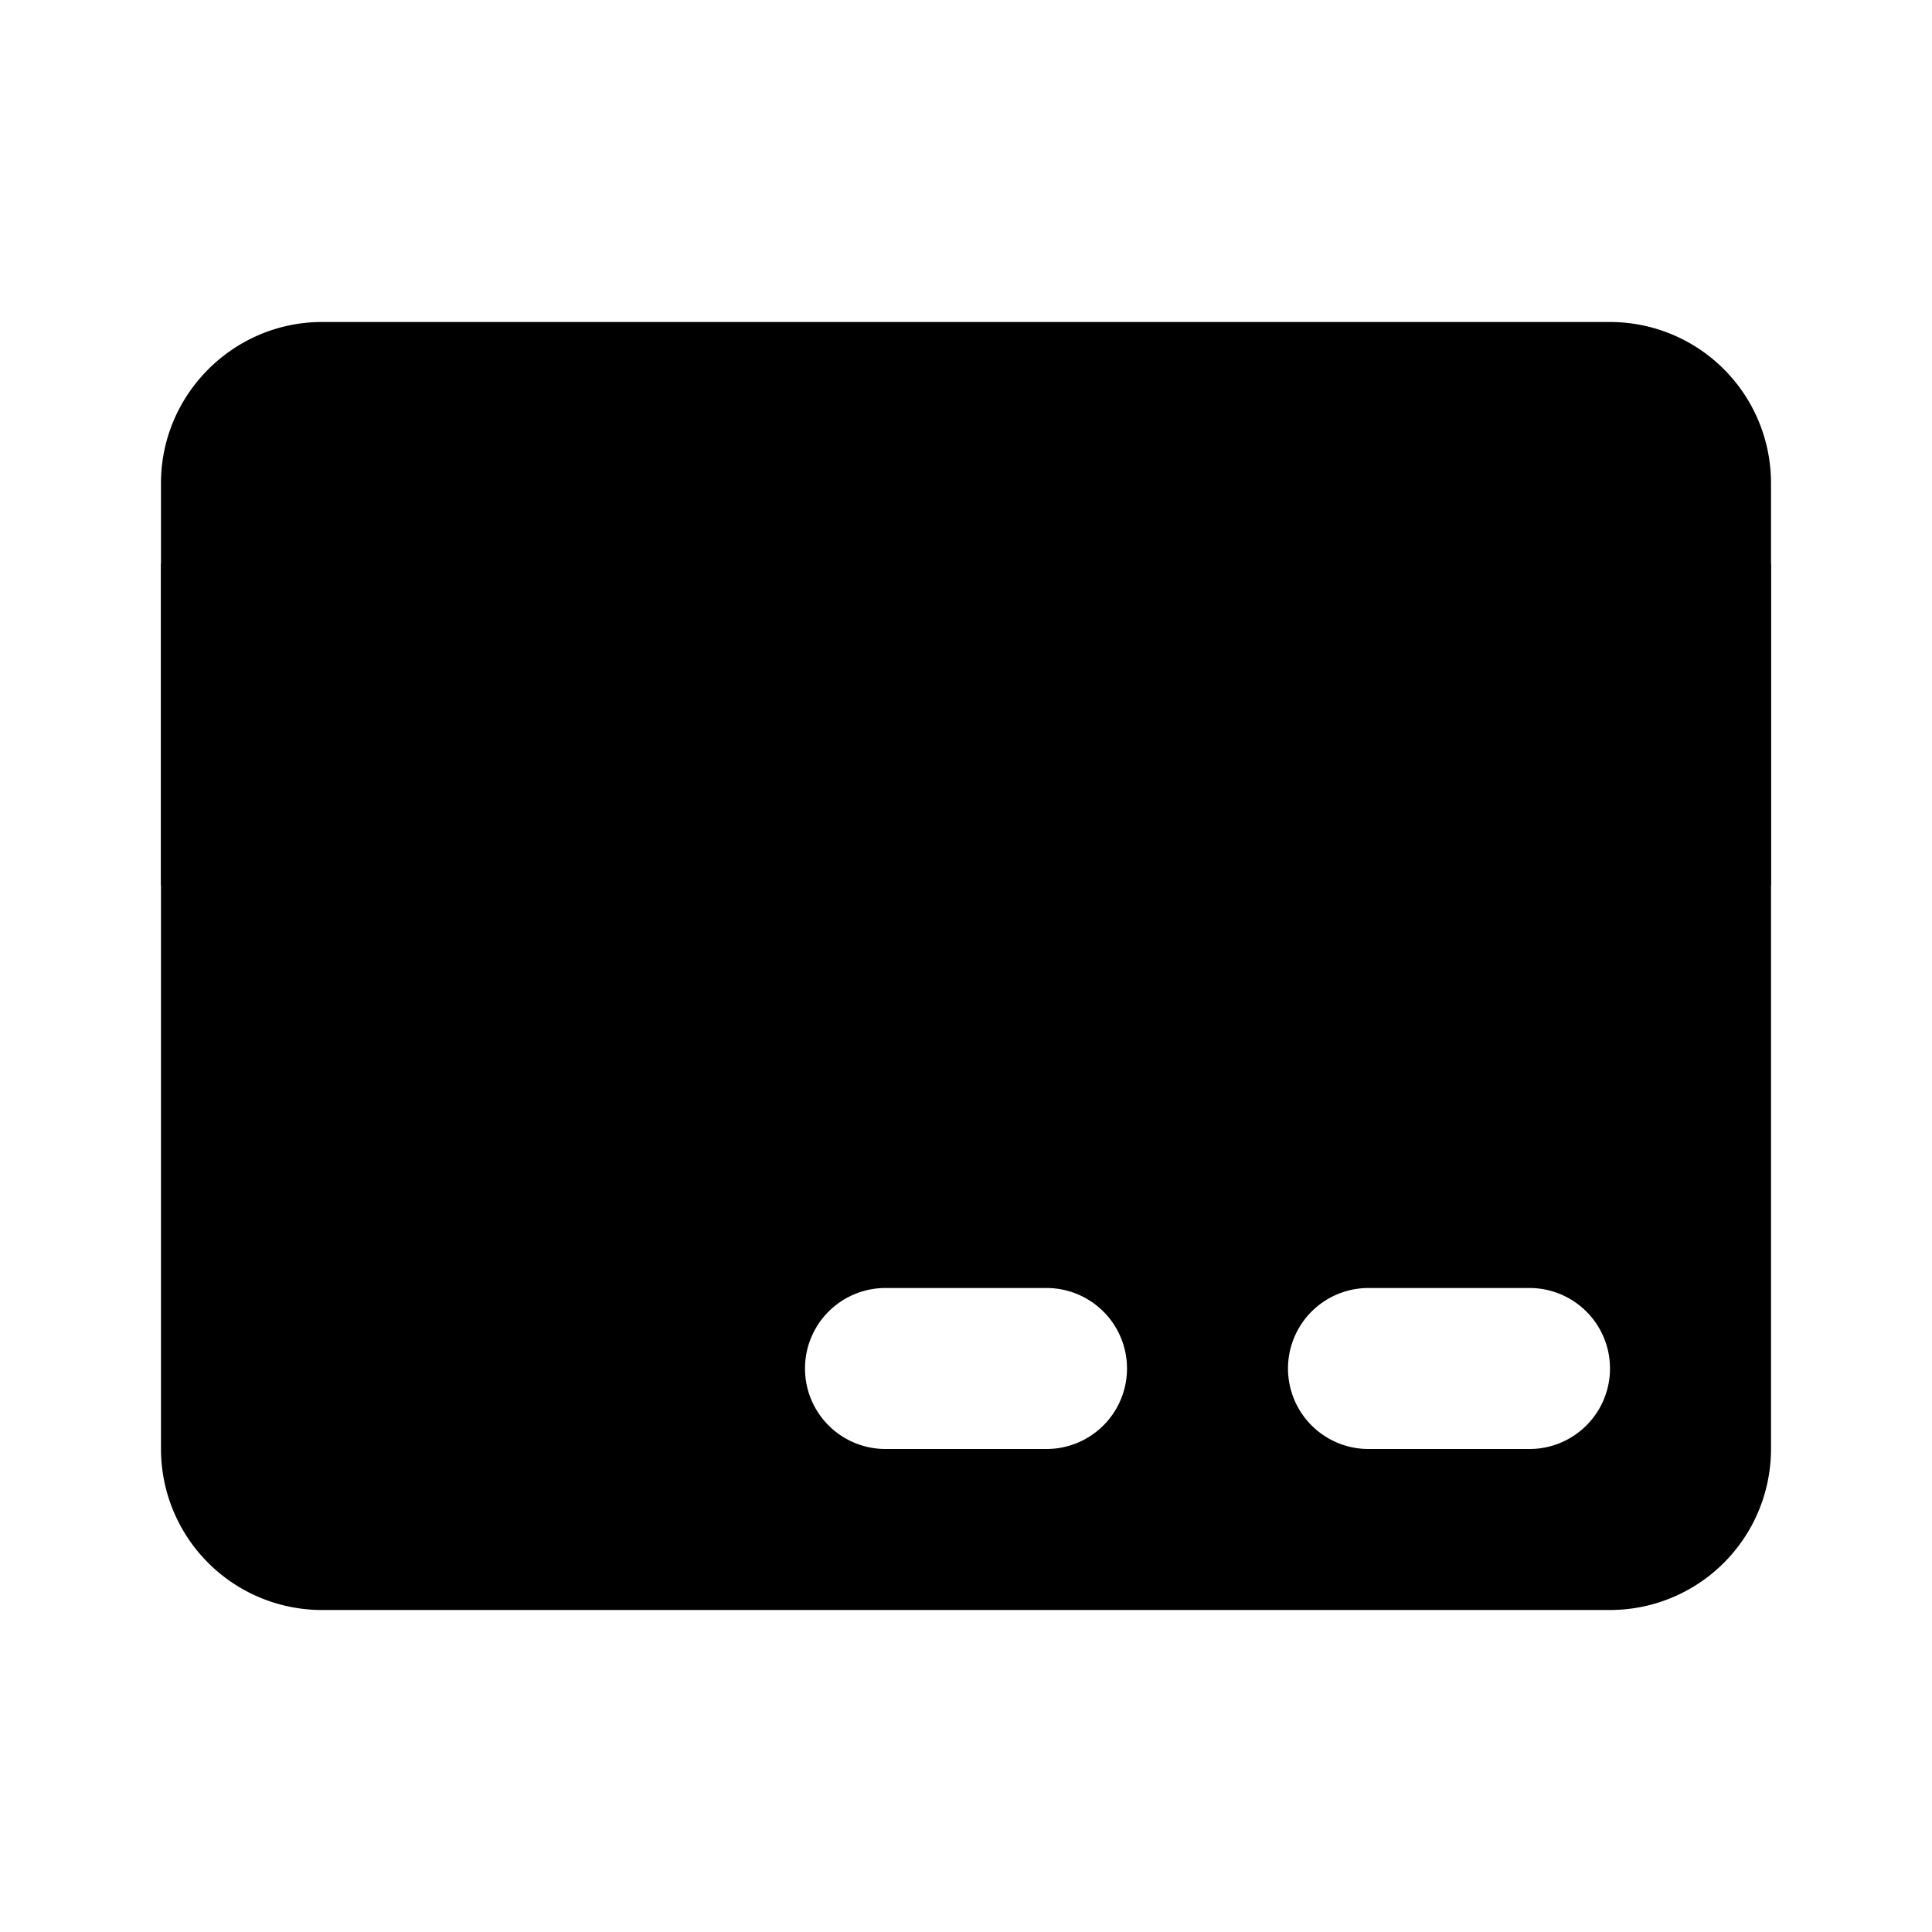 <svg xmlns="http://www.w3.org/2000/svg" viewBox="0 0 24 24" class="icon-credit-card"><path class="primary" d="M4 4h16a2 2 0 0 1 2 2v12a2 2 0 0 1-2 2H4a2 2 0 0 1-2-2V6c0-1.1.9-2 2-2zm13 12a1 1 0 0 0 0 2h2a1 1 0 0 0 0-2h-2zm-6 0a1 1 0 0 0 0 2h2a1 1 0 0 0 0-2h-2z"/><rect width="20" height="4" x="2" y="7" class="secondary"/></svg>